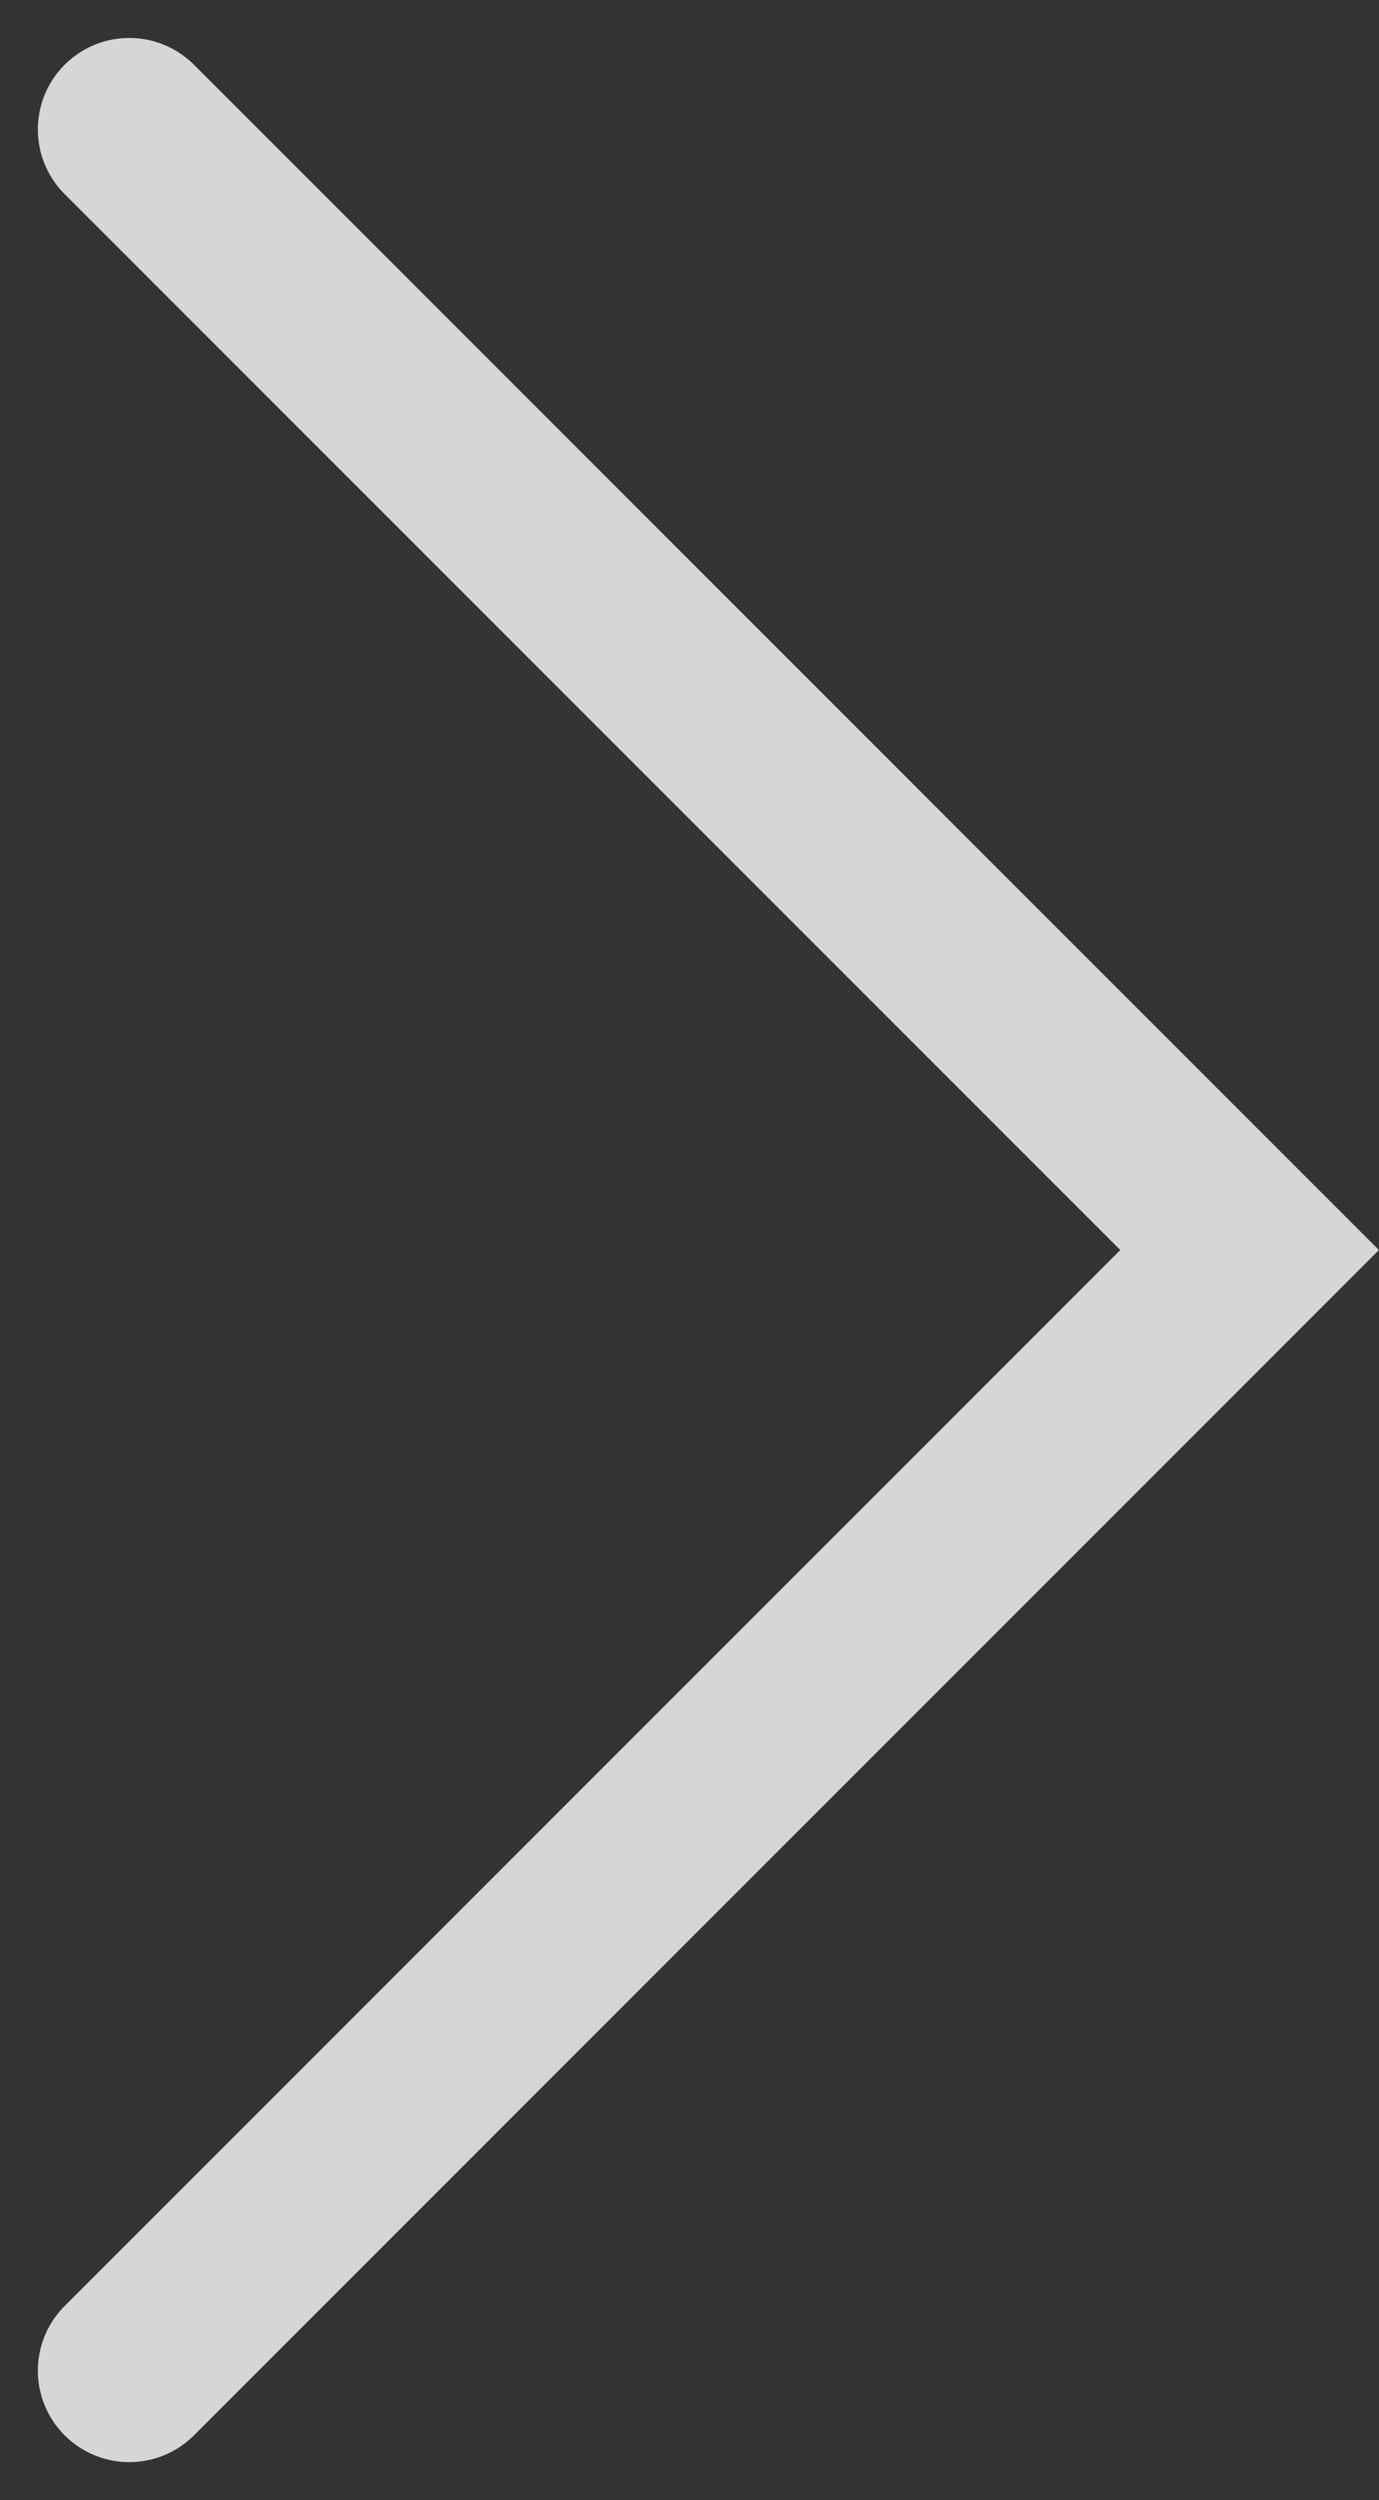 <svg xmlns="http://www.w3.org/2000/svg" width="15.08" height="27.331" viewBox="0 0 15.08 27.331"><rect x="0" y="0" width="15.08" height="27.331" fill="#333333" stroke="none"/><defs><style>.a{fill:none;stroke:#fff;stroke-linecap:round;stroke-width:2px;opacity:0.8;}</style></defs><path class="a" d="M-2031.921-1269.462l-12.251,12.251,12.251,12.251" transform="translate(-2030.507 -1243.545) rotate(180)"/></svg>